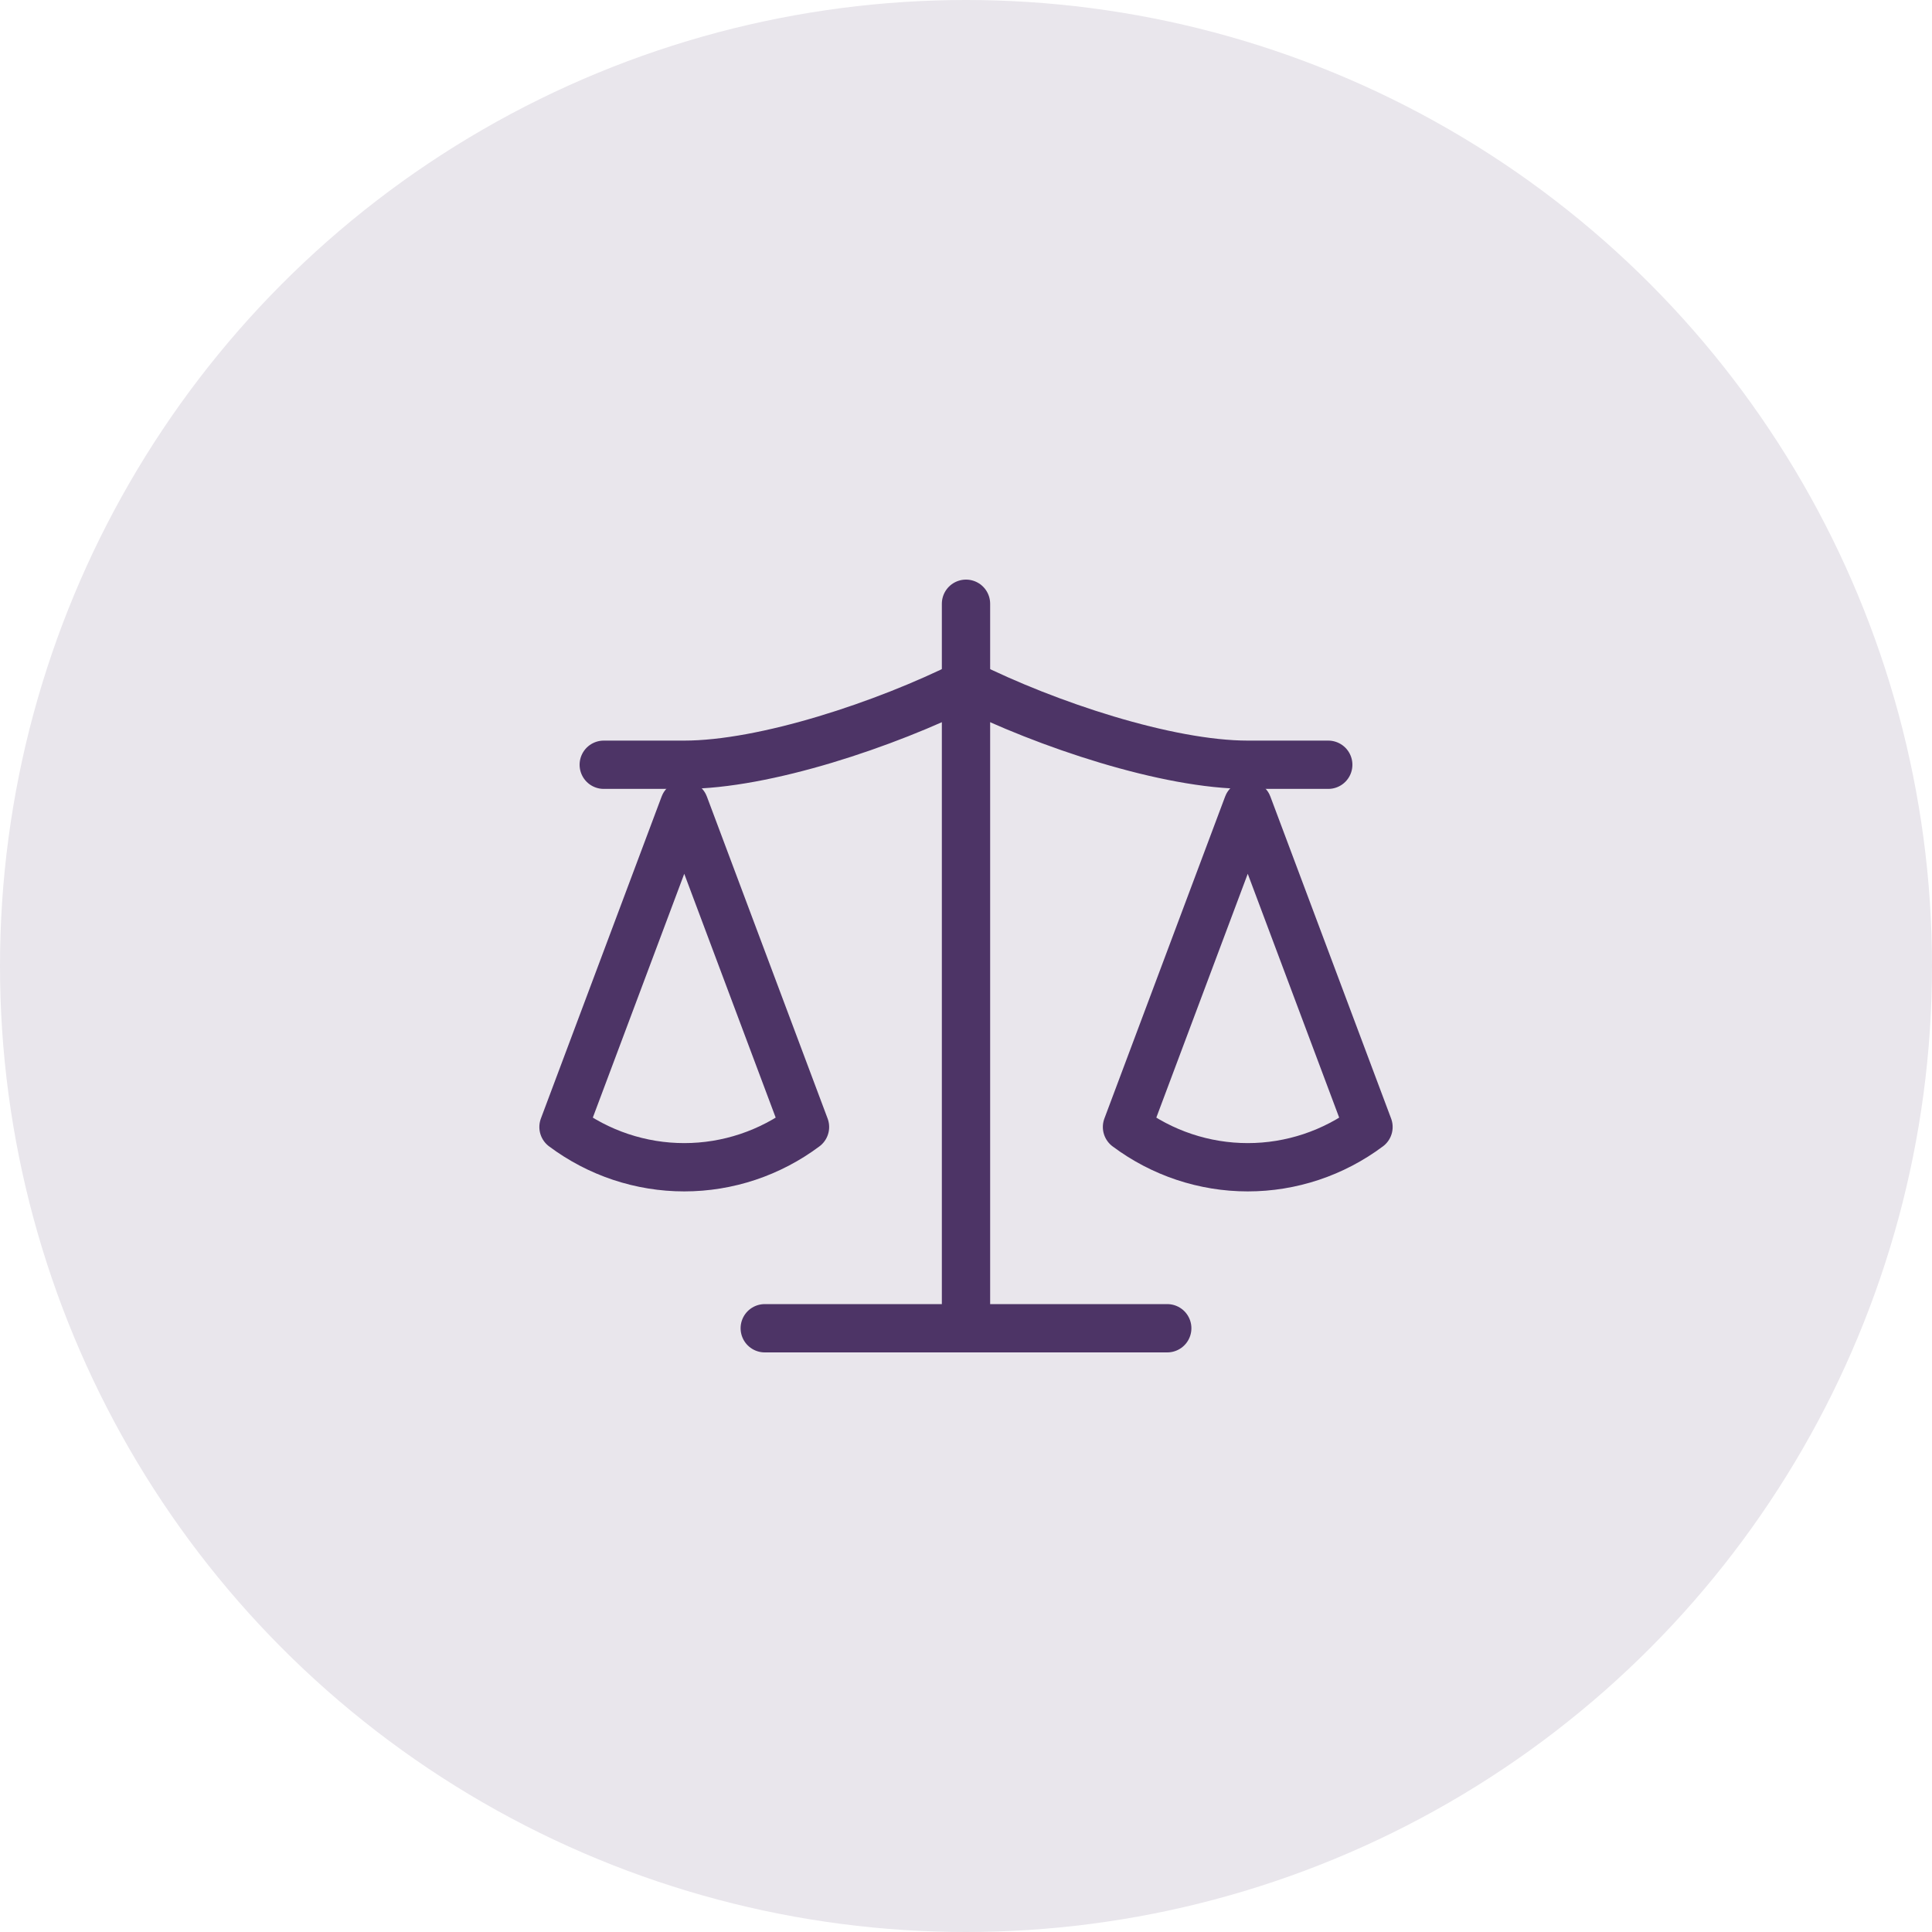 <svg width="120" height="120" viewBox="0 0 120 120" fill="none" xmlns="http://www.w3.org/2000/svg">
<circle cx="60" cy="60" r="60" fill="#E9E6EC"/>
<path d="M70 70L77.5 50L85 70C82.825 71.625 80.2 72.5 77.5 72.5C74.8 72.5 72.175 71.625 70 70Z" stroke="#4D3466" stroke-width="3" stroke-linecap="round" stroke-linejoin="round"/>
<path d="M35 70L42.5 50L50 70C47.825 71.625 45.2 72.5 42.5 72.5C39.8 72.5 37.175 71.625 35 70Z" stroke="#4D3466" stroke-width="3" stroke-linecap="round" stroke-linejoin="round"/>
<path d="M47.5 82.5H72.5" stroke="#4D3466" stroke-width="3" stroke-linecap="round" stroke-linejoin="round"/>
<path d="M60 37.5V82.5" stroke="#4D3466" stroke-width="3" stroke-linecap="round" stroke-linejoin="round"/>
<path d="M37.5 47.5H42.5C47.5 47.5 55 45 60 42.5C65 45 72.5 47.5 77.5 47.5H82.5" stroke="#4D3466" stroke-width="3" stroke-linecap="round" stroke-linejoin="round"/>
</svg>
